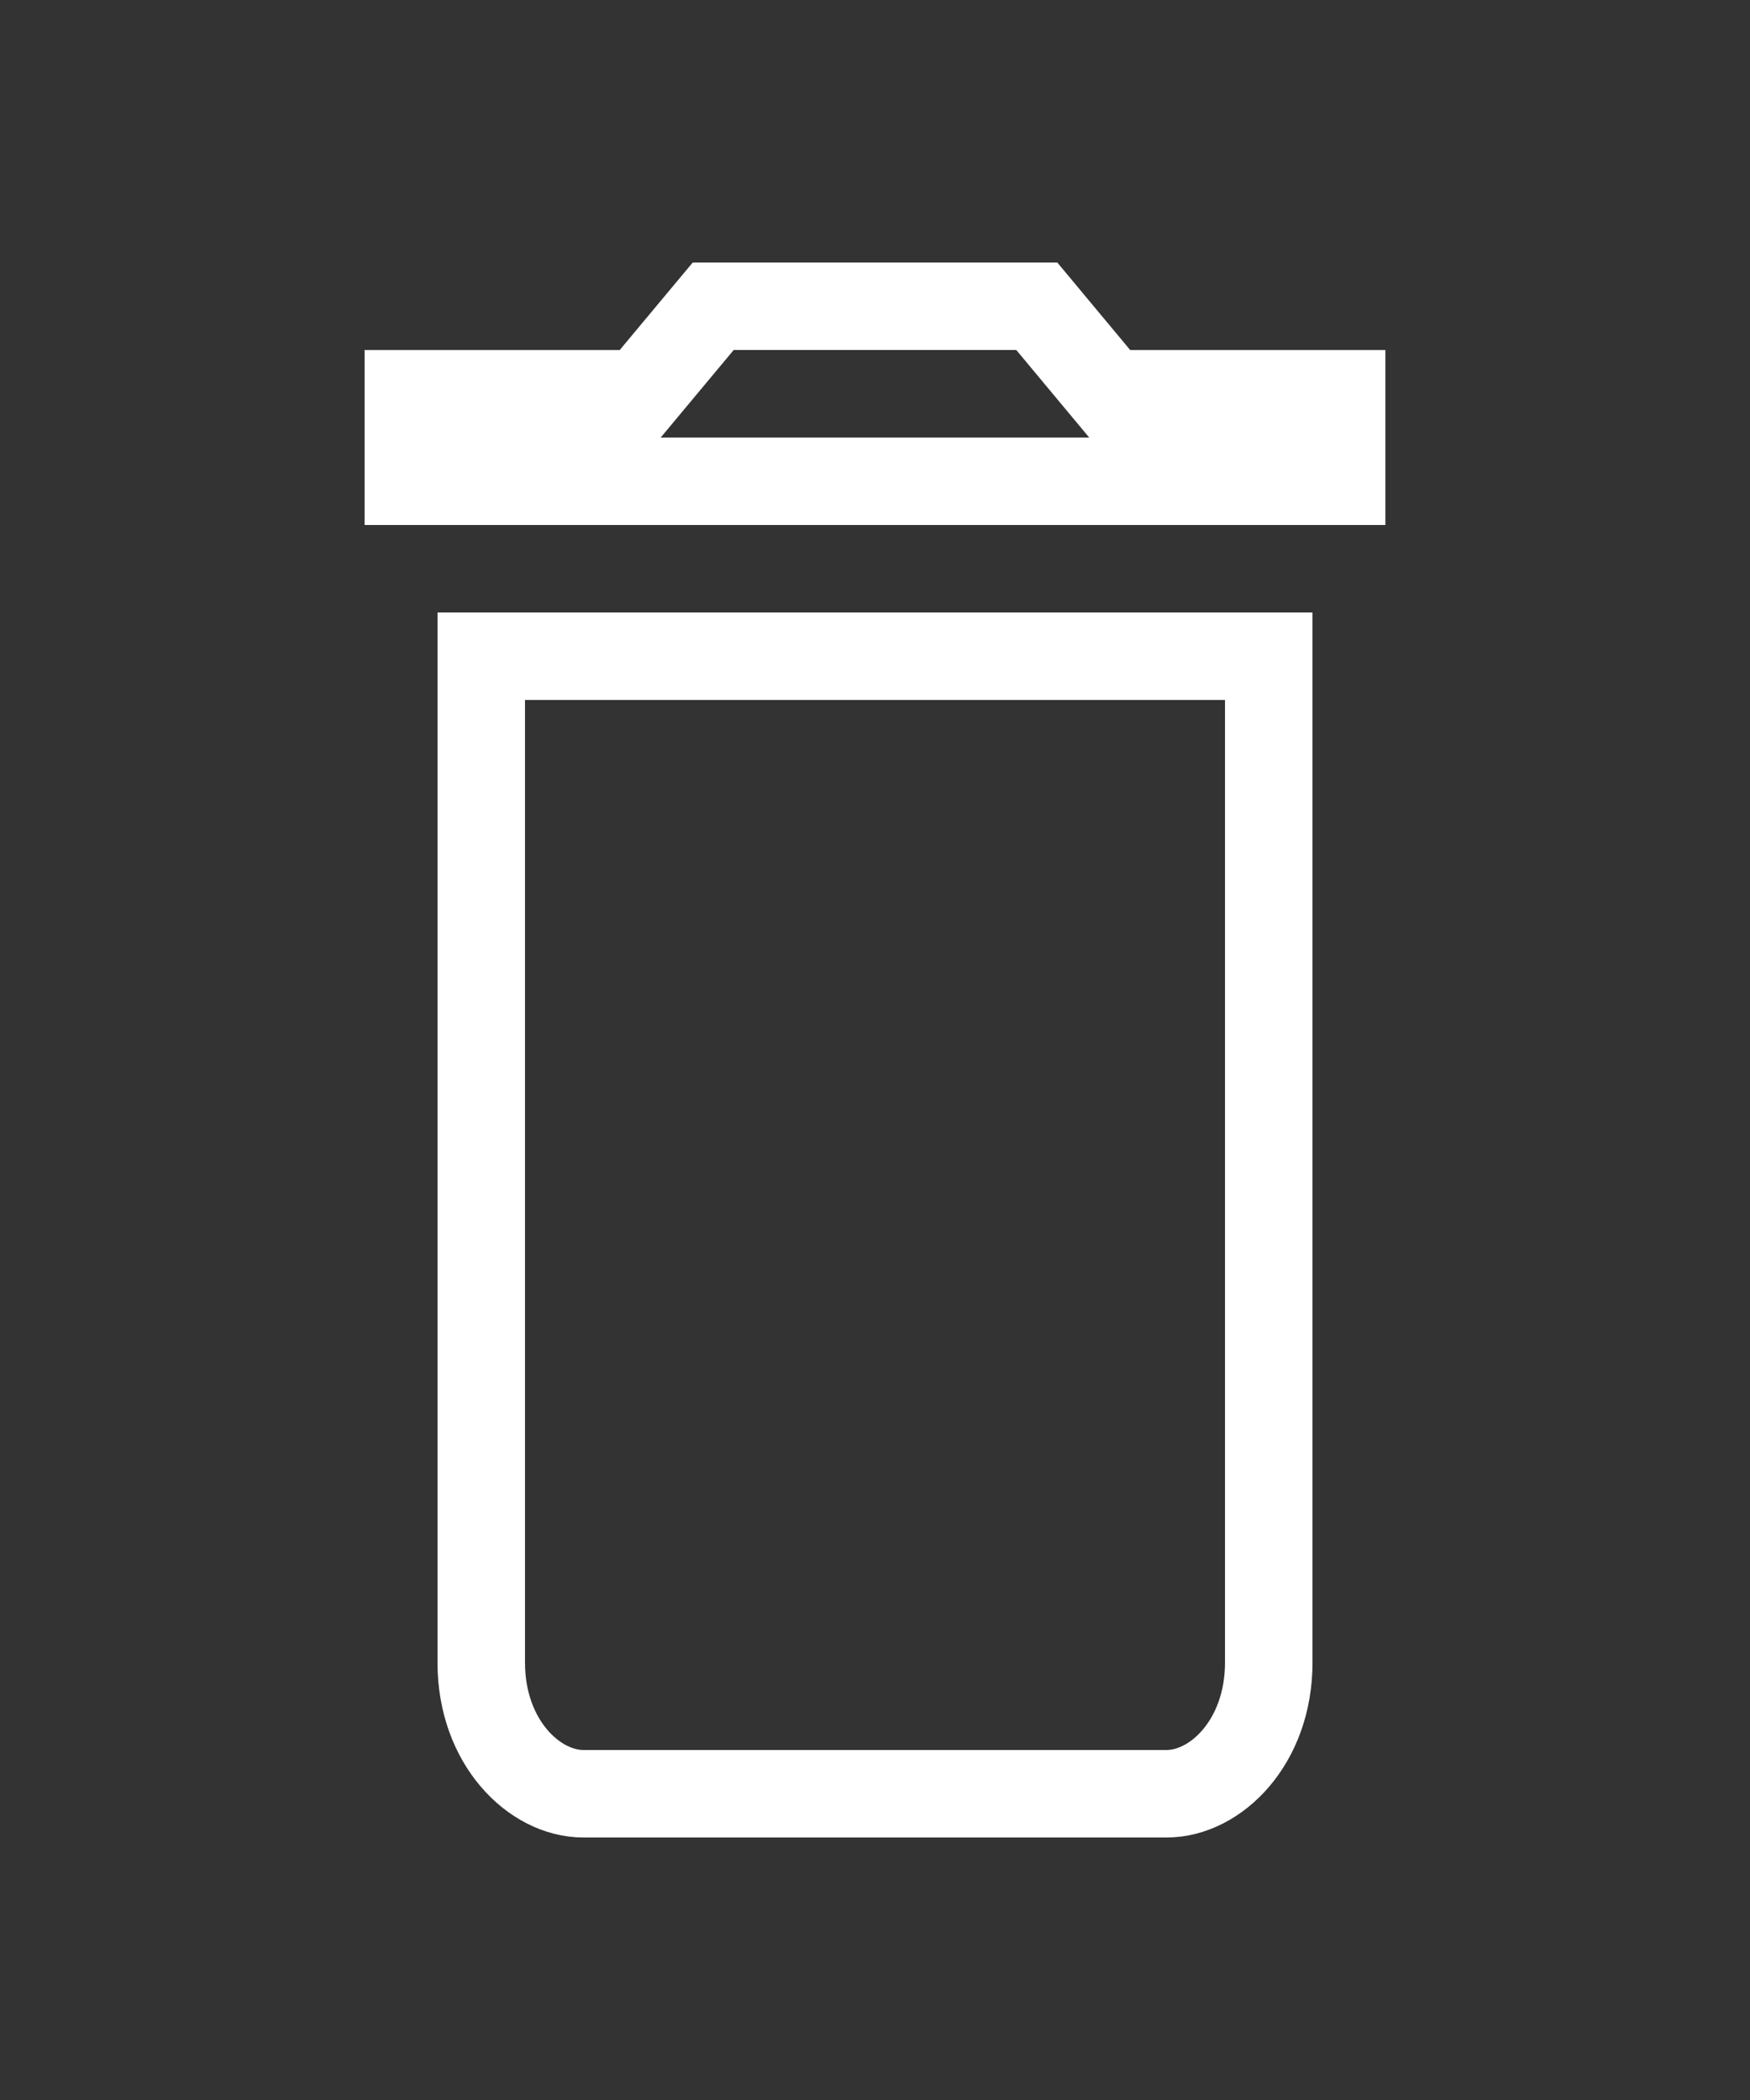<svg width="20" height="24" viewBox="0 0 20 24" fill="none" xmlns="http://www.w3.org/2000/svg">
<rect x="0" y="0" width="20" height="24" fill="#333333" stroke="none"/>
<g id="ic:baseline-delete">
<path id="Vector" d="M12.916 4.5H15.333V5.5H4.667V4.5H7.083H7.317L7.467 4.32L8.151 3.5H11.849L12.532 4.32L12.682 4.5H12.916ZM6.667 20.5C6.107 20.5 5.5 19.913 5.5 19V7.5H14.5V19C14.5 19.913 13.892 20.5 13.333 20.5H6.667Z" stroke="white"/>
</g>
</svg>
